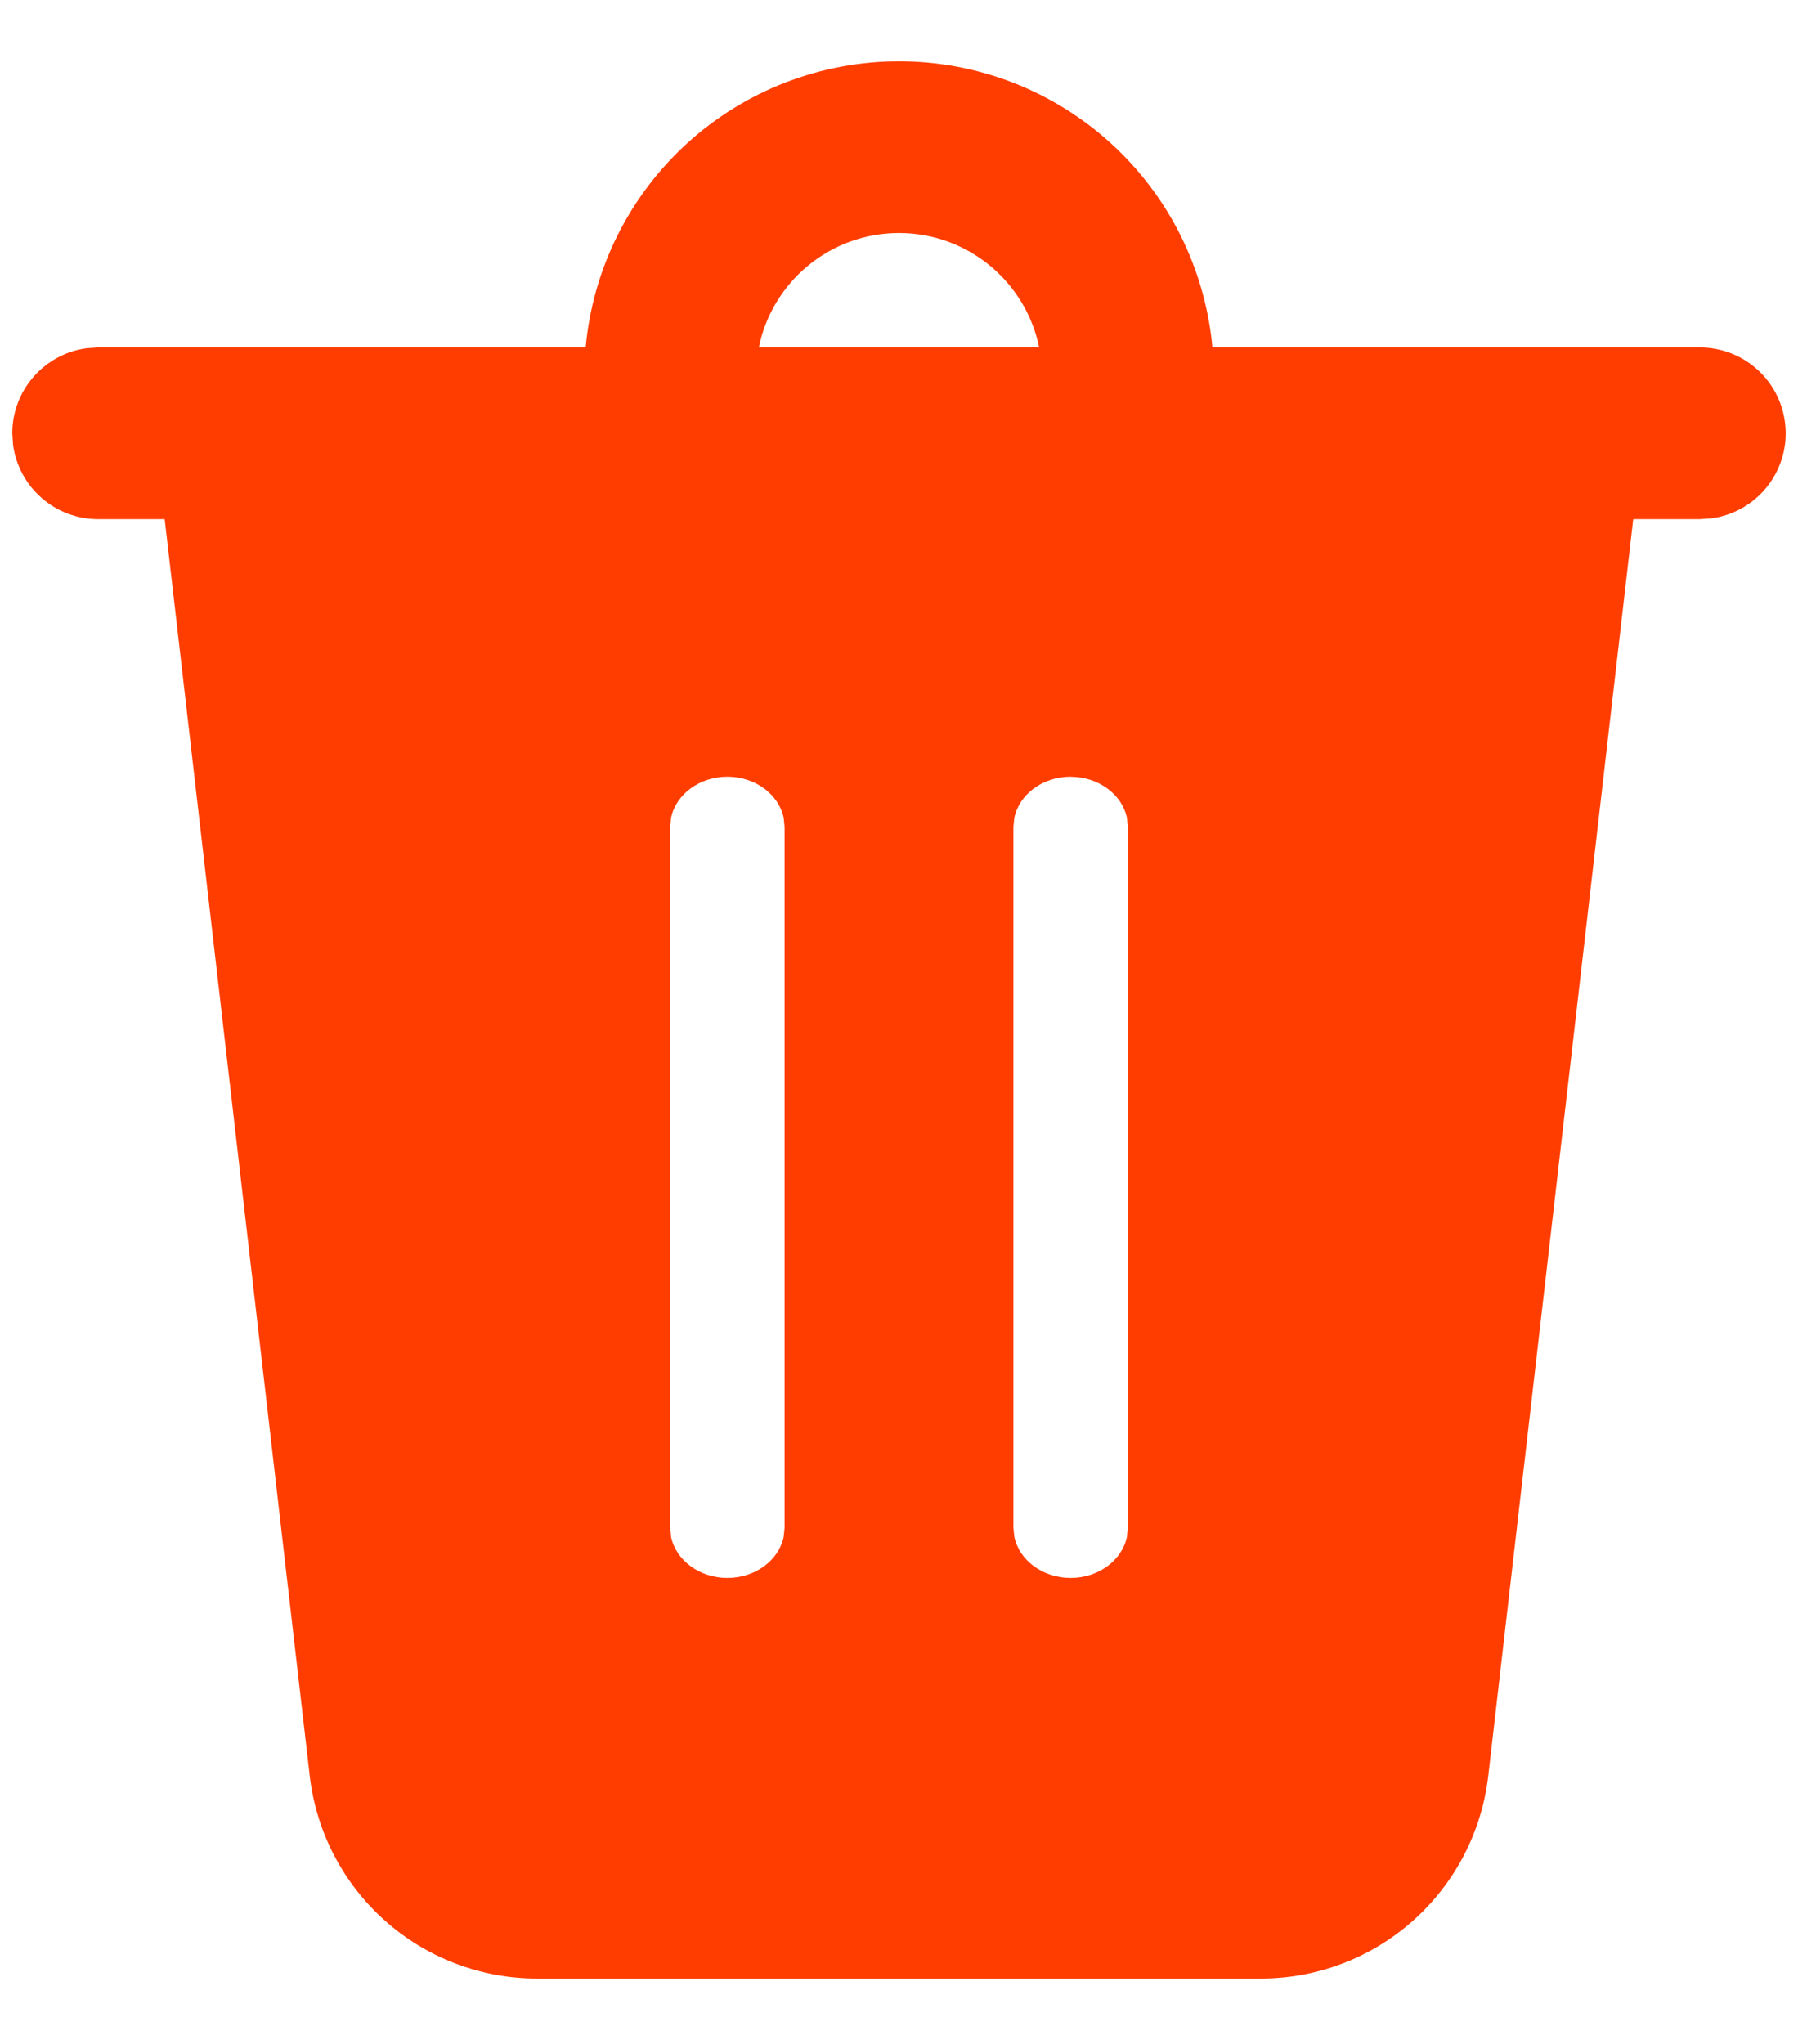 <svg width="22" height="25" viewBox="0 0 22 25" fill="none" xmlns="http://www.w3.org/2000/svg">
<path d="M11 0.75C11.961 0.75 12.887 1.109 13.596 1.756C14.306 2.404 14.747 3.293 14.835 4.25H20.8C21.066 4.25 21.322 4.351 21.517 4.533C21.711 4.714 21.829 4.963 21.847 5.228C21.866 5.494 21.782 5.756 21.614 5.963C21.447 6.169 21.206 6.304 20.943 6.34L20.8 6.35H19.984L18.21 21.722C18.131 22.404 17.804 23.034 17.291 23.491C16.778 23.948 16.115 24.2 15.428 24.2H6.572C5.885 24.2 5.222 23.948 4.709 23.491C4.196 23.034 3.869 22.404 3.79 21.722L2.015 6.35H1.2C0.946 6.35 0.701 6.258 0.51 6.091C0.319 5.925 0.194 5.694 0.16 5.443L0.15 5.3C0.15 5.046 0.242 4.801 0.409 4.61C0.576 4.419 0.806 4.294 1.057 4.26L1.2 4.25H7.166C7.253 3.293 7.695 2.404 8.404 1.756C9.114 1.109 10.04 0.75 11 0.75ZM8.9 9.5C8.557 9.5 8.27 9.717 8.211 10.003L8.2 10.113V18.688L8.211 18.797C8.27 19.083 8.557 19.3 8.9 19.3C9.243 19.3 9.53 19.083 9.589 18.797L9.6 18.687V10.115L9.589 10.003C9.53 9.718 9.243 9.5 8.9 9.5ZM13.1 9.5C12.757 9.5 12.47 9.717 12.411 10.003L12.4 10.113V18.688L12.411 18.797C12.47 19.083 12.757 19.3 13.1 19.3C13.443 19.3 13.73 19.083 13.789 18.797L13.8 18.687V10.115L13.789 10.003C13.73 9.718 13.443 9.501 13.1 9.501V9.5ZM11 2.85C10.153 2.85 9.446 3.452 9.285 4.25H12.715C12.553 3.452 11.847 2.85 11 2.85Z" fill="#FF3D00"/>
</svg>
